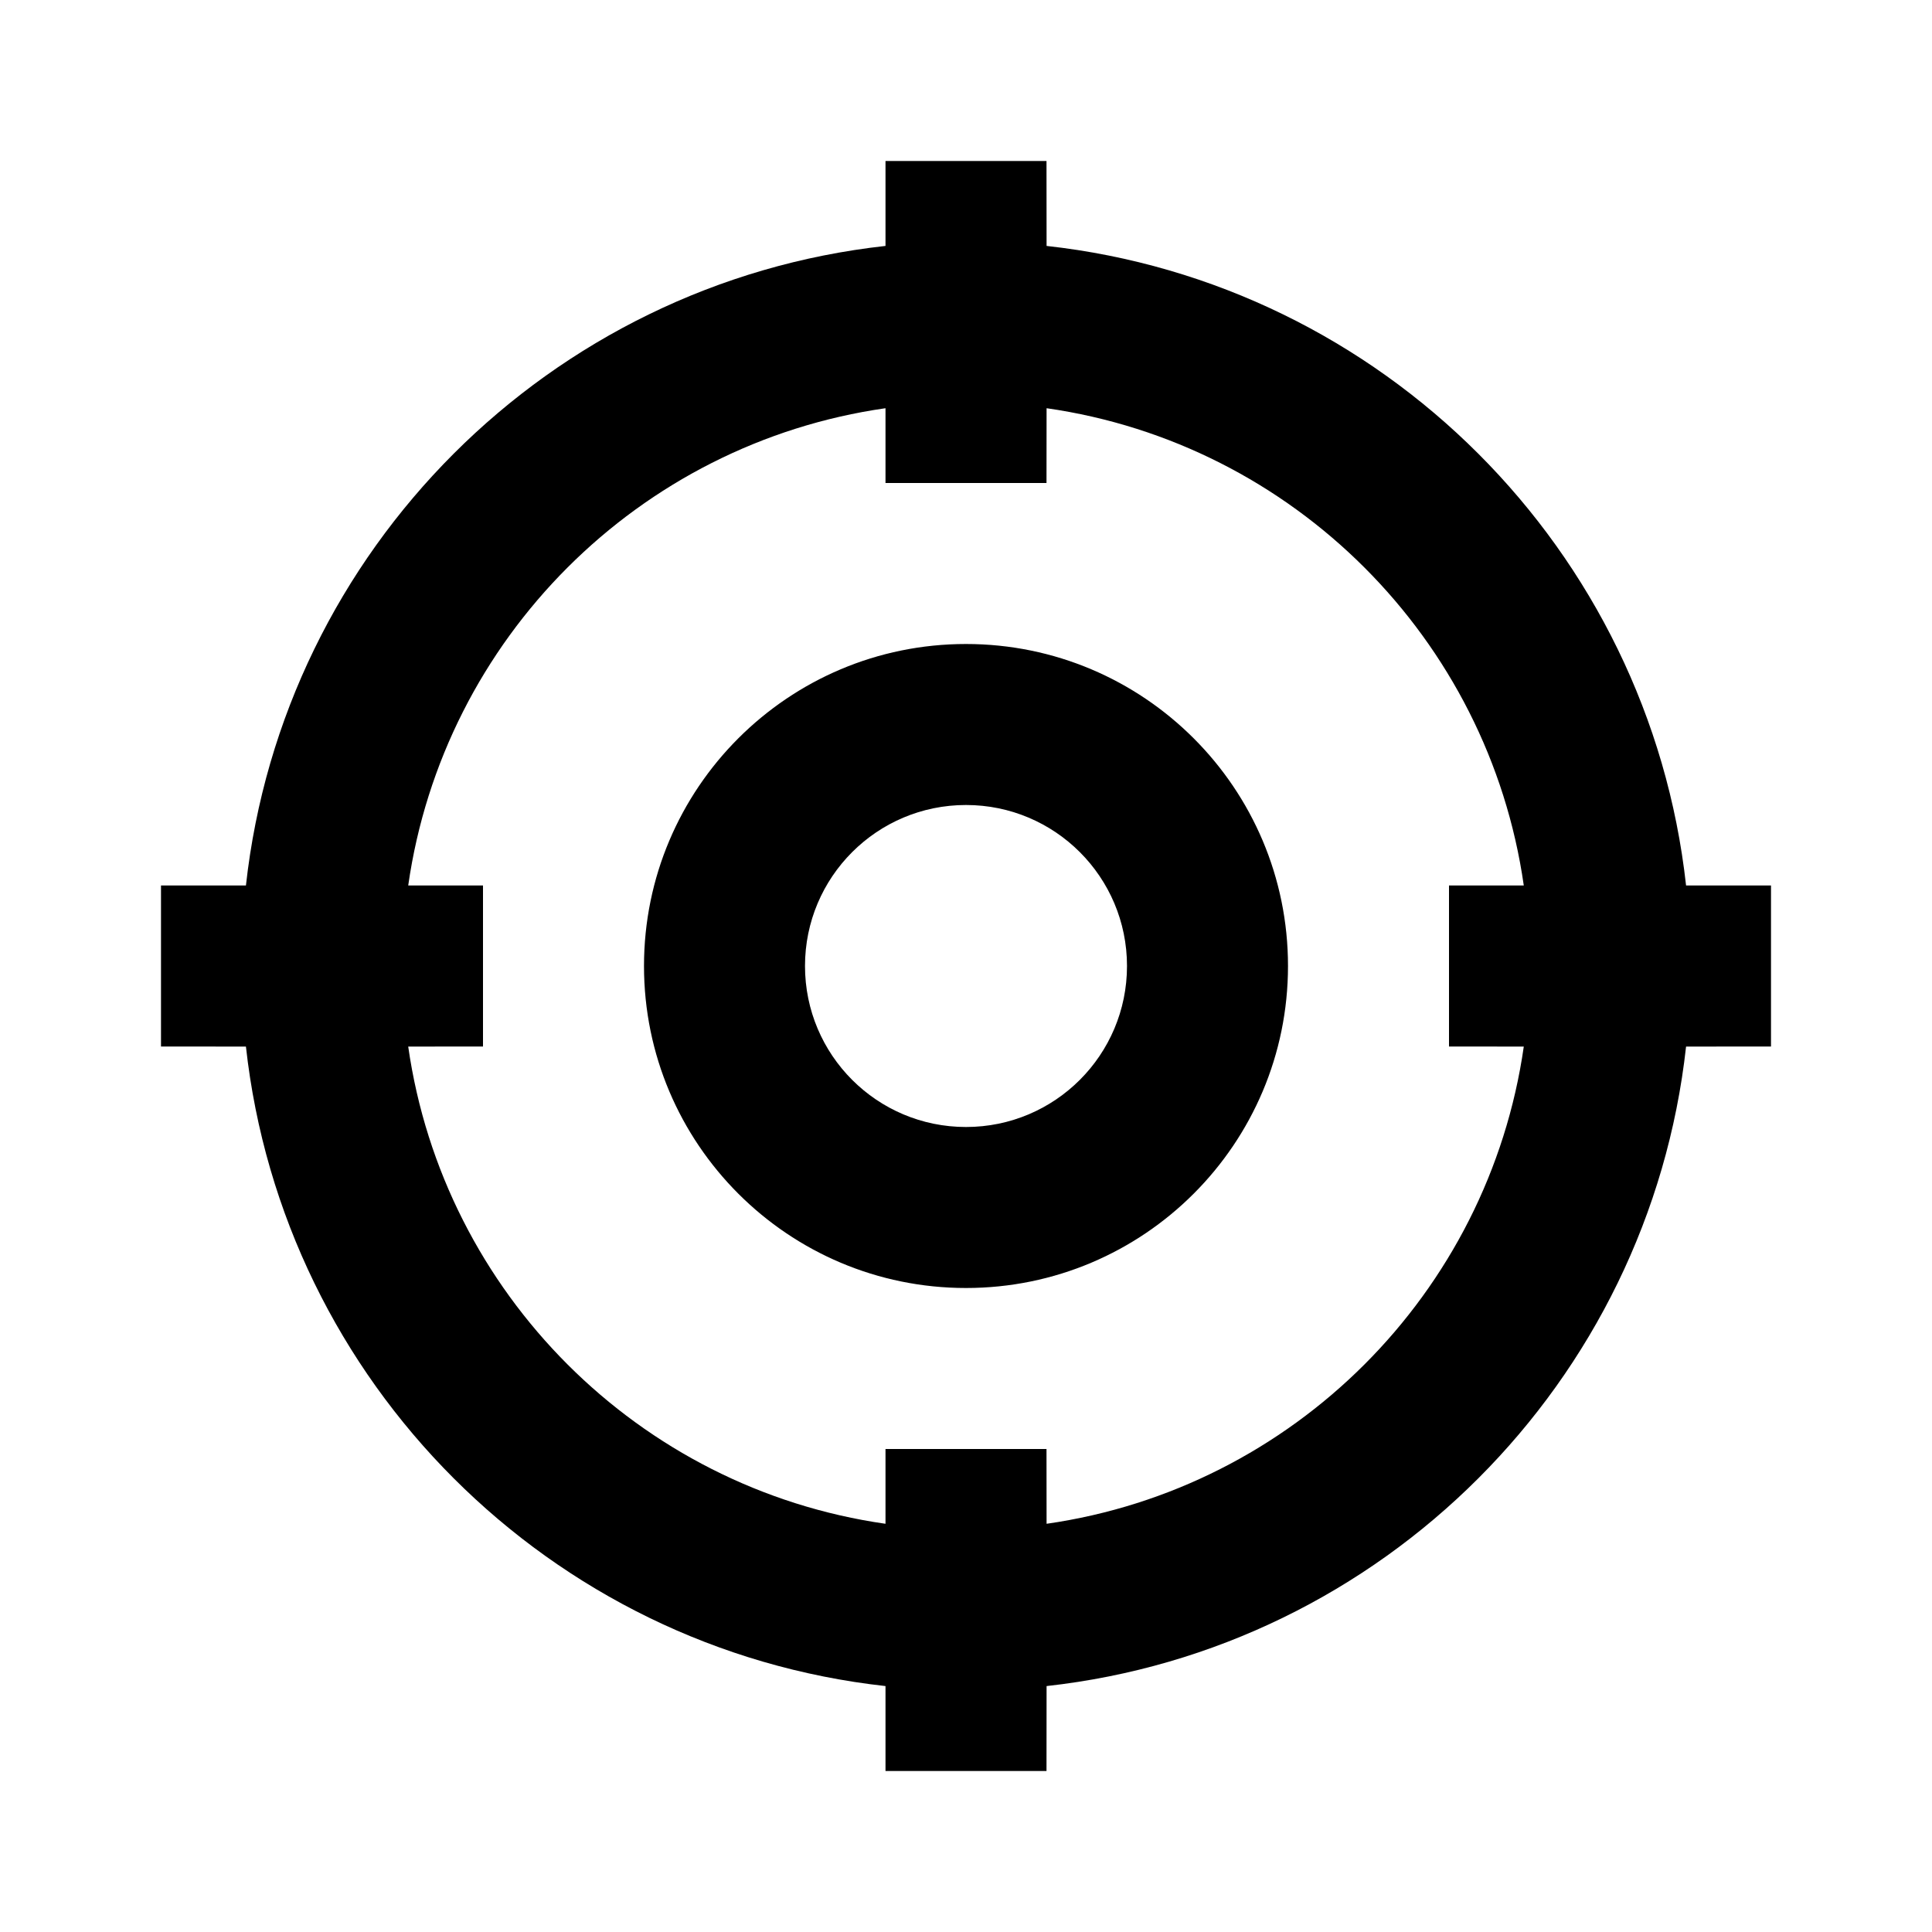 <?xml version="1.0" encoding="UTF-8"?>
<svg width="24px" height="24px" viewBox="0 0 24 24" version="1.1" xmlns="http://www.w3.org/2000/svg" xmlns:xlink="http://www.w3.org/1999/xlink">
    <!-- Generator: Sketch 61 (89581) - https://sketch.com -->
    <title>SVG/White/black/maps/location 3</title>
    <desc>Created with Sketch.</desc>
    <g id="black/maps/location-3" stroke="none" stroke-width="1" fill="none" fill-rule="evenodd">
        <rect id="Boundary" fill-opacity="0" fill="#FFFFFF" x="0" y="0" width="24" height="24"></rect>
        <path d="M13,2 L13.001,3.055 C17.172,3.516 20.484,6.829 20.945,11 L22,11 L22,13 L20.945,13.001 C20.484,17.172 17.172,20.484 13.001,20.945 L13,22 L11,22 L11,20.945 C6.829,20.484 3.516,17.172 3.055,13.001 L2,13 L2,11 L3.055,11 C3.516,6.828 6.828,3.516 11,3.055 L11,2 L13,2 Z M13.001,5.071 L13,6 L11,6 L11,5.071 C7.934,5.509 5.509,7.934 5.071,11 L6,11 L6,13 L5.071,13.001 C5.51,16.066 7.935,18.491 11,18.929 L11,18 L13,18 L13.001,18.929 C16.066,18.49 18.49,16.066 18.929,13.001 L18,13 L18,11 L18.929,11 C18.491,7.935 16.066,5.51 13.001,5.071 Z M12,8 C14.209,8 16,9.791 16,12 C16,14.209 14.209,16 12,16 C9.791,16 8,14.209 8,12 C8,9.791 9.791,8 12,8 Z M12,10 C10.895,10 10,10.895 10,12 C10,13.105 10.895,14 12,14 C13.105,14 14,13.105 14,12 C14,10.895 13.105,10 12,10 Z" id="Shape" fill="#000000" fill-rule="nonzero"></path>
    </g>
</svg>